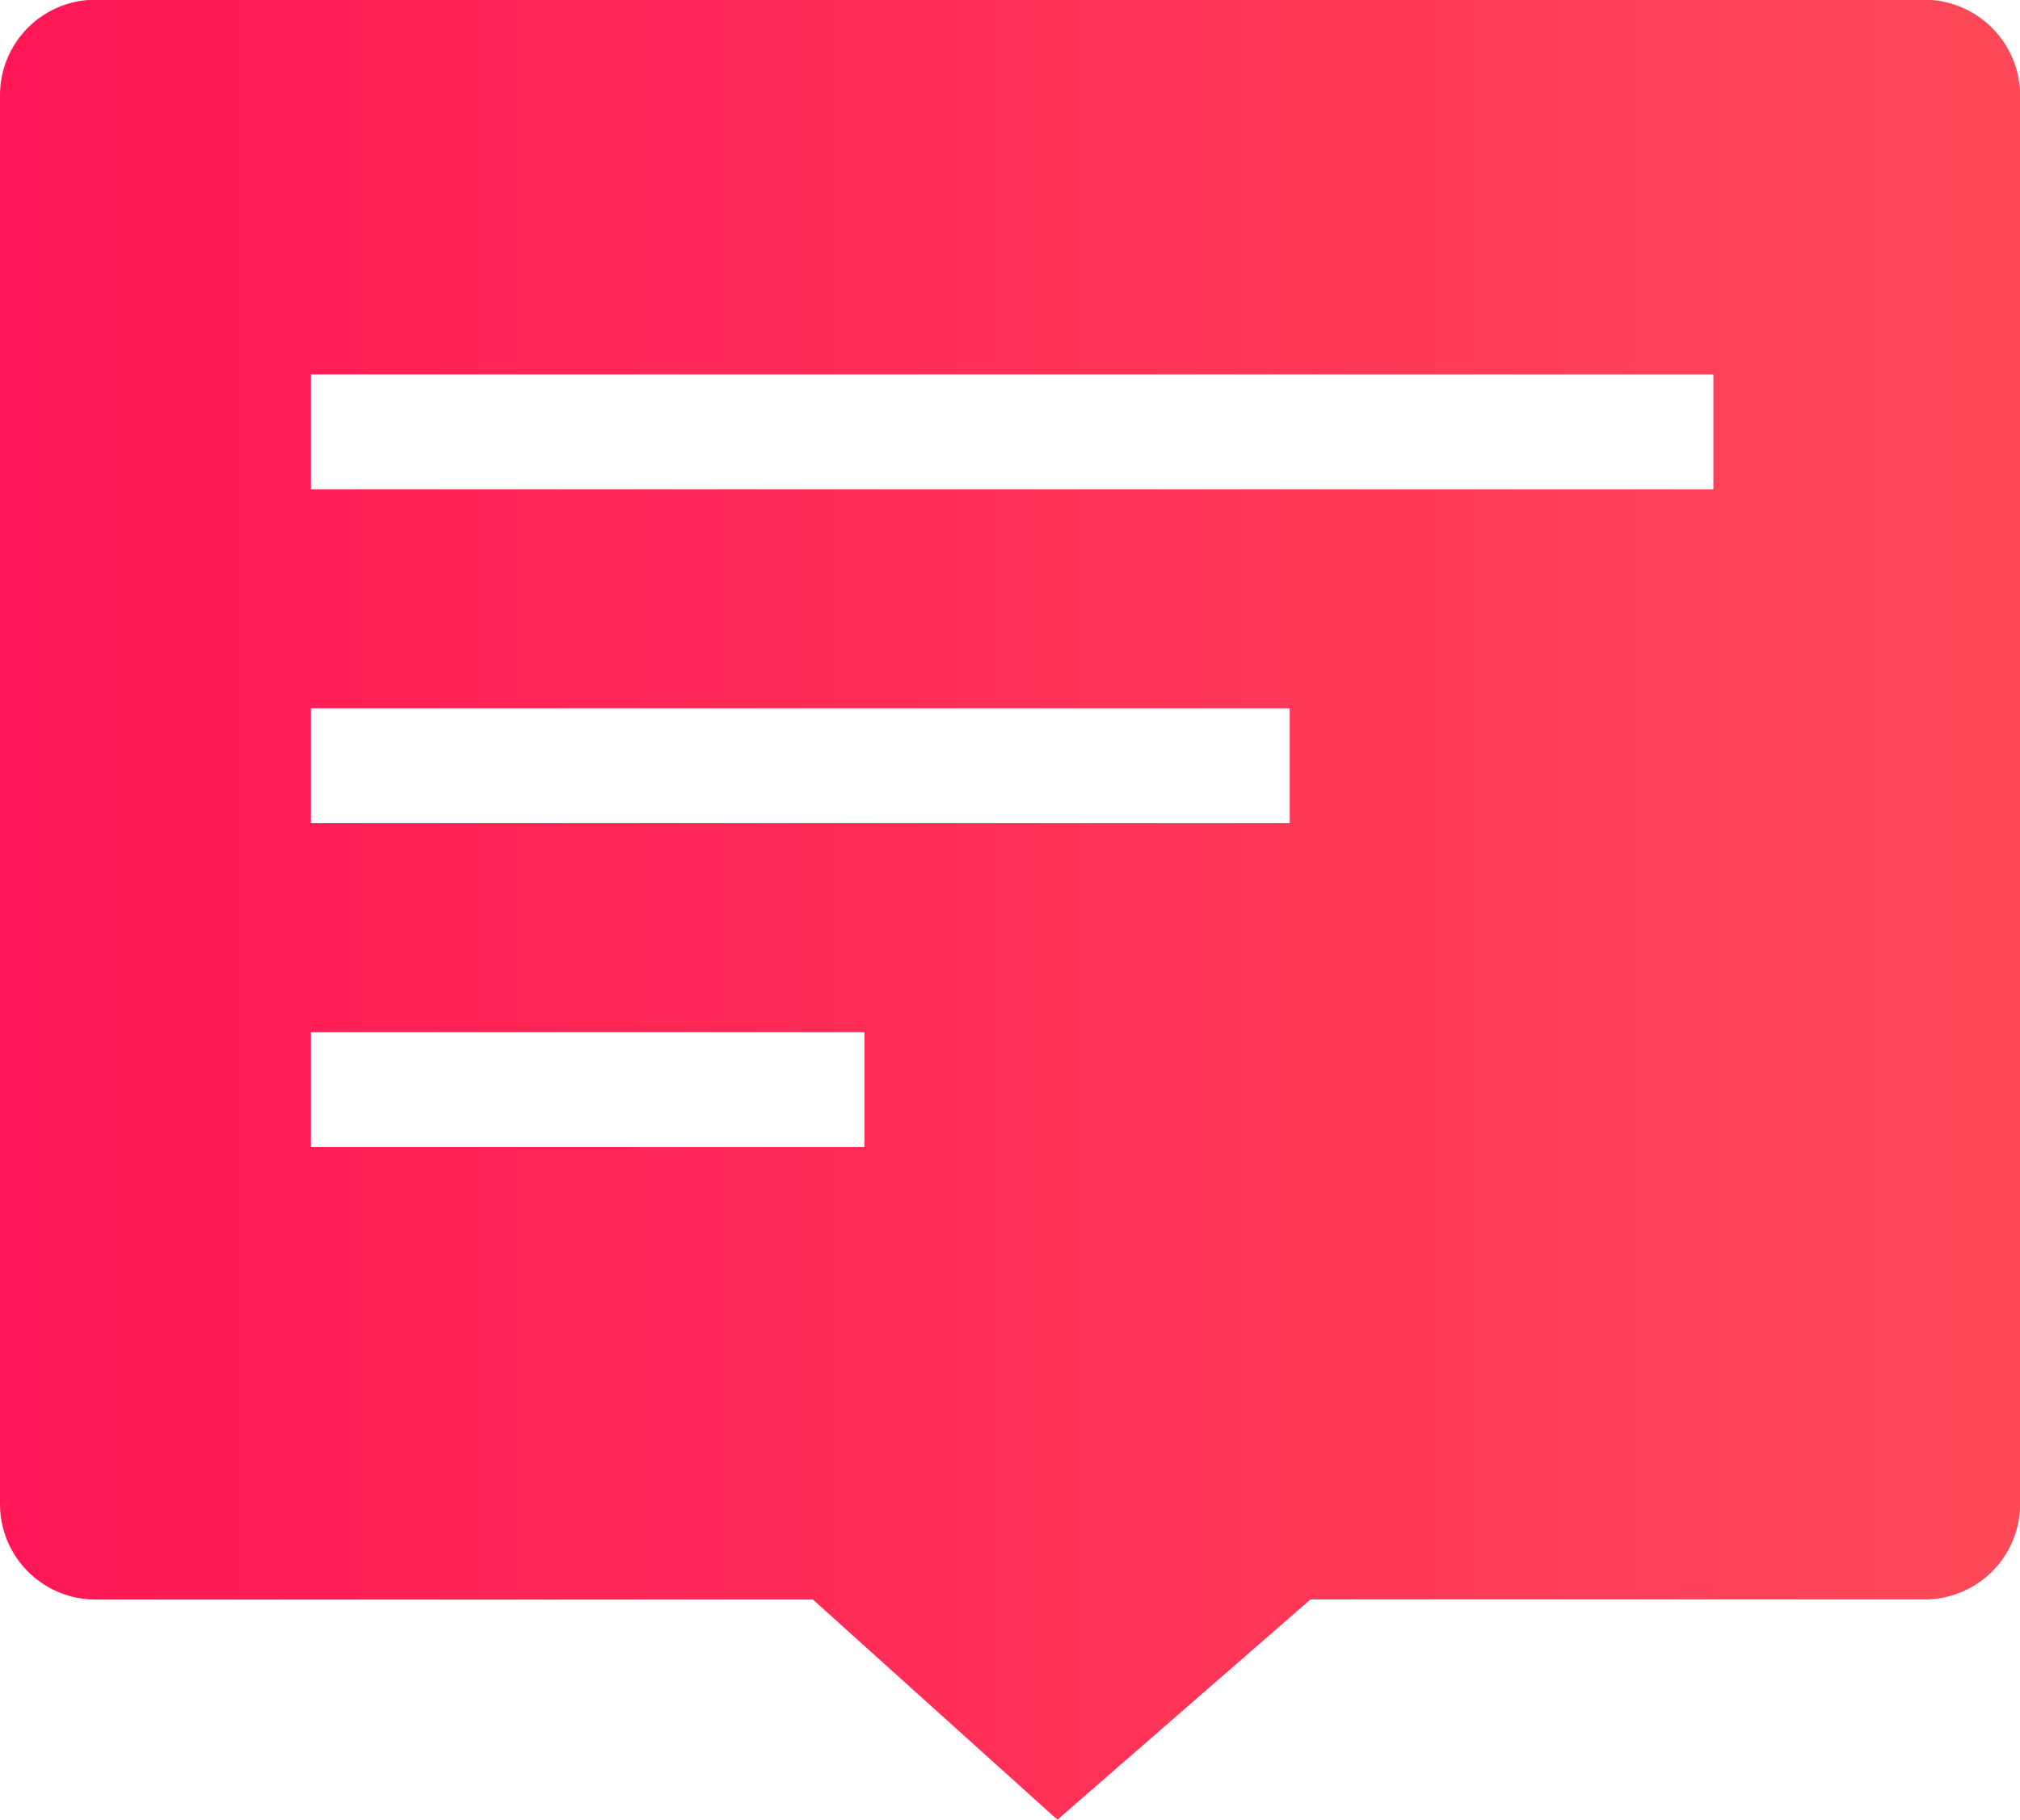 <svg xmlns="http://www.w3.org/2000/svg" xmlns:xlink="http://www.w3.org/1999/xlink" width="14.171" height="12.77" viewBox="0 0 14.171 12.77">
  <defs>
    <style>
      .cls-1 {
        fill: url(#linear-gradient);
      }
    </style>
    <linearGradient id="linear-gradient" y1="0.5" x2="1" y2="0.5" gradientUnits="objectBoundingBox">
      <stop offset="0" stop-color="#ff1656"/>
      <stop offset="1" stop-color="#fe6959"/>
    </linearGradient>
  </defs>
  <g id="组_4" data-name="组 4" transform="translate(-161.3 -169)">
    <path id="减去_2" data-name="减去 2" class="cls-1" d="M-113.02-209.577h0l-1.715-1.545h-5.033a.67.67,0,0,1-.67-.67v-9.886a.67.67,0,0,1,.67-.67h12.833a.674.674,0,0,1,.669.671v9.884a.67.67,0,0,1-.669.67h-4.309l-1.775,1.545Zm-5.237-5.526h0v.806h3.883v-.806Zm0-2.273h0v.806h6.867v-.806Zm0-2.343v.806h9.839v-.806Z" transform="translate(281.738 391.346)"/>
  </g>
</svg>
